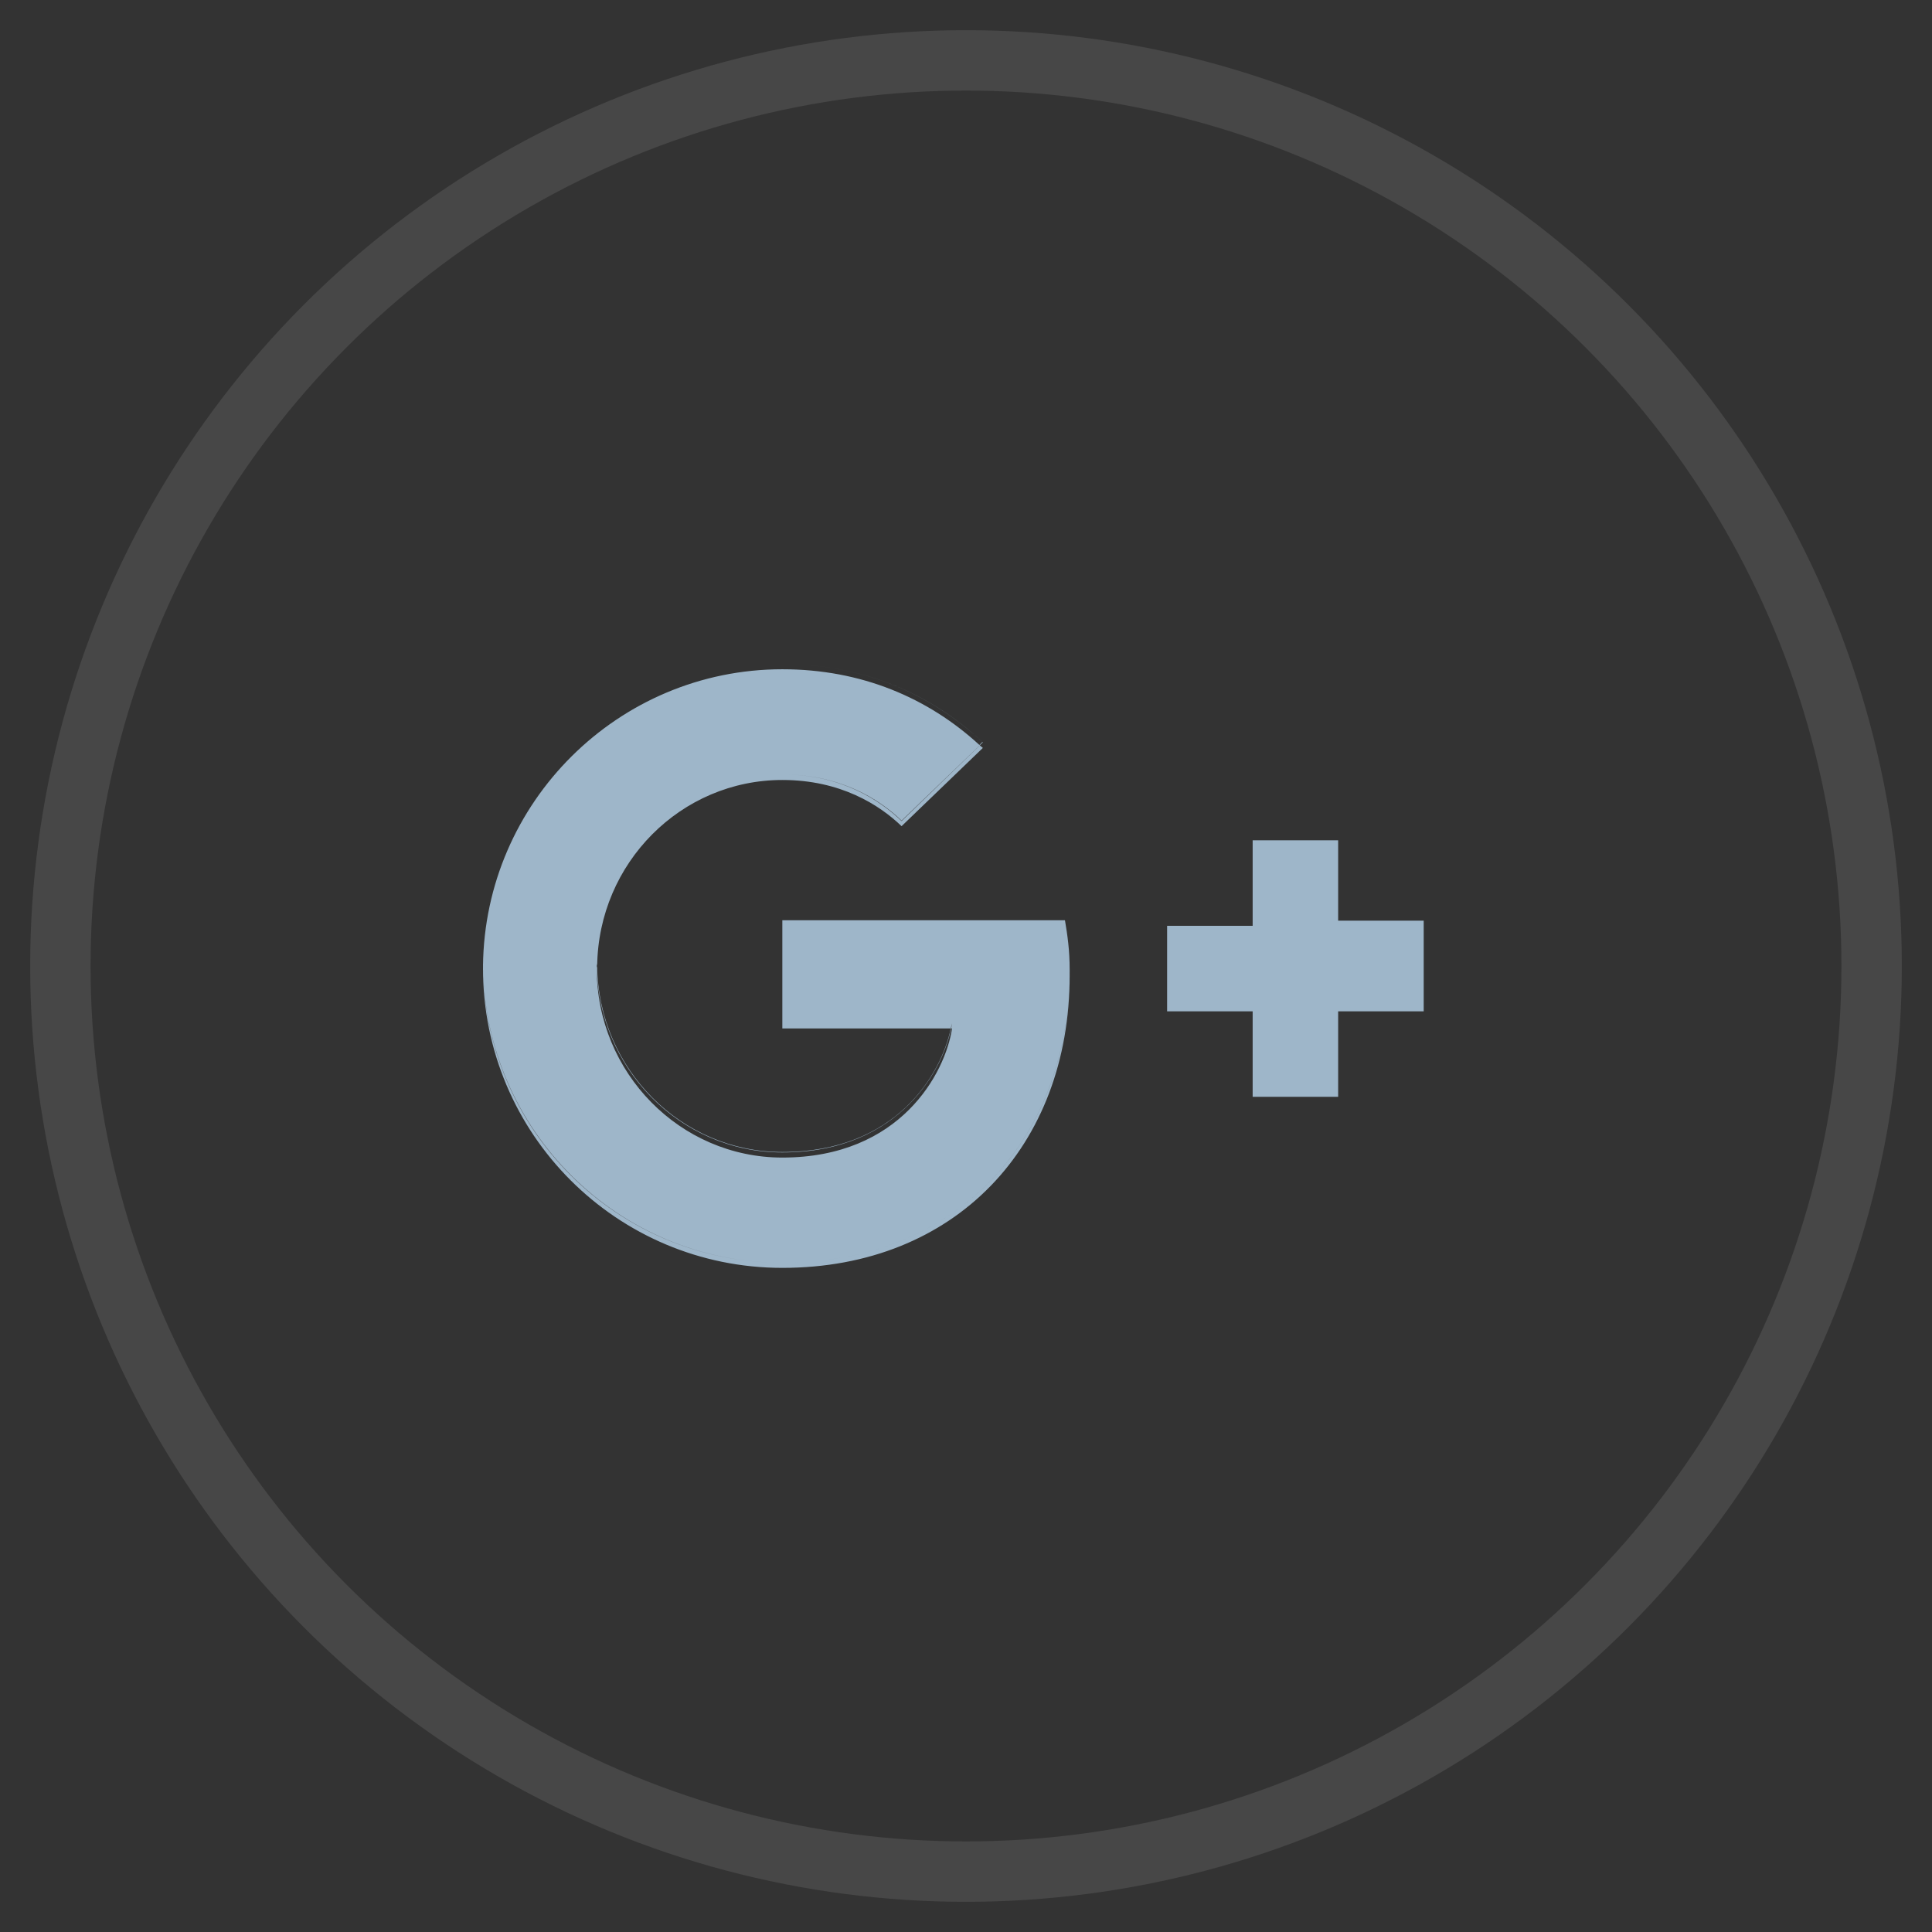 <?xml version="1.0" encoding="UTF-8" standalone="no"?>
<svg width="32px" height="32px" viewBox="0 0 32 32" version="1.1" xmlns="http://www.w3.org/2000/svg" xmlns:xlink="http://www.w3.org/1999/xlink" xmlns:sketch="http://www.bohemiancoding.com/sketch/ns">
    <rect x="0" y="0" width="32" height="32" fill="#333333" stroke="none"/>
    <!-- Generator: Sketch 3.4.4 (17249) - http://www.bohemiancoding.com/sketch -->
    <title>login-google-plus</title>
    <desc>Created with Sketch.</desc>
    <defs></defs>
    <g id="Ui-kit" stroke="none" stroke-width="1" fill="none" fill-rule="evenodd" sketch:type="MSPage">
        <g id="Menu-left" sketch:type="MSArtboardGroup" transform="translate(-1280, -39)">
            <g id="social-login-2" sketch:type="MSLayerGroup" transform="translate(1190, 39)">
                <g id="login-google-plus" transform="translate(91, 1)" sketch:type="MSShapeGroup">
                    <circle id="Oval-136-Copy" stroke="#FFFFFF" opacity="0.1" cx="15" cy="15" r="15"></circle>
                    <path d="M11.958,14.292 L11.958,15.949 L14.769,15.949 C14.656,16.678 13.919,18.088 11.958,18.088 C10.265,18.088 8.884,16.686 8.884,14.958 C8.884,13.229 10.265,11.827 11.958,11.827 C12.921,11.827 13.565,12.238 13.933,12.592 L15.279,11.296 C14.415,10.489 13.296,10 11.958,10 C9.217,10 7,12.217 7,14.958 C7,17.698 9.217,19.915 11.958,19.915 C14.811,19.915 16.706,17.915 16.717,15.094 C16.717,15.1 16.717,15.107 16.717,15.113 L16.717,15.064 C16.717,14.738 16.681,14.49 16.639,14.242 L11.958,14.242 L11.958,14.292 Z M11.958,10.085 C13.268,10.085 14.373,10.559 15.222,11.339 L15.272,11.289 C14.415,10.489 13.296,10 11.958,10 C9.217,10 7,12.217 7,14.958 L7,15 C7.028,12.288 9.238,10.085 11.958,10.085 L11.958,10.085 Z M11.958,18.173 C13.919,18.173 14.656,16.771 14.769,16.034 L14.748,16.034 C14.592,16.785 13.848,18.081 11.958,18.081 C10.279,18.081 8.912,16.7 8.891,15 C8.891,15.014 8.884,15.028 8.884,15.042 C8.884,16.771 10.265,18.173 11.958,18.173 L11.958,18.173 Z M11.958,11.827 C10.265,11.827 8.884,13.229 8.884,14.958 C8.884,14.972 8.891,14.986 8.891,15 C8.912,13.293 10.279,11.919 11.958,11.919 C12.921,11.919 13.565,12.33 13.933,12.684 L15.279,11.388 C15.265,11.374 15.244,11.36 15.229,11.346 L13.933,12.599 C13.565,12.245 12.921,11.827 11.958,11.827 L11.958,11.827 Z M11.958,15.949 L11.958,16.034 L14.748,16.034 C14.755,16.006 14.762,15.97 14.769,15.949 L11.958,15.949 Z M11.958,19.915 C9.238,19.915 7.028,17.72 7,15 L7,15.042 C7,17.783 9.217,20 11.958,20 C14.819,20 16.717,17.989 16.717,15.156 L16.717,15.113 C16.695,17.925 14.805,19.915 11.958,19.915 Z M22.581,14.249 L21.164,14.249 L21.164,12.833 L19.748,12.833 L19.748,14.249 L18.331,14.249 L18.331,15.666 L19.748,15.666 L19.748,17.082 L21.164,17.082 L21.164,15.666 L22.581,15.666 L22.581,14.249 Z M19.748,12.833 L21.164,12.833 L21.164,12.918 L19.748,12.918 L19.748,12.833 Z M18.331,14.249 L19.748,14.249 L19.748,14.334 L18.331,14.334 L18.331,14.249 Z M18.331,15.666 L19.748,15.666 L19.748,15.751 L18.331,15.751 L18.331,15.666 Z M21.164,15.666 L22.581,15.666 L22.581,15.751 L21.164,15.751 L21.164,15.666 Z M19.748,17.082 L21.164,17.082 L21.164,17.167 L19.748,17.167 L19.748,17.082 Z" id="Shape" fill="#9EB6C9"></path>
                </g>
            </g>
        </g>
    </g>
</svg>